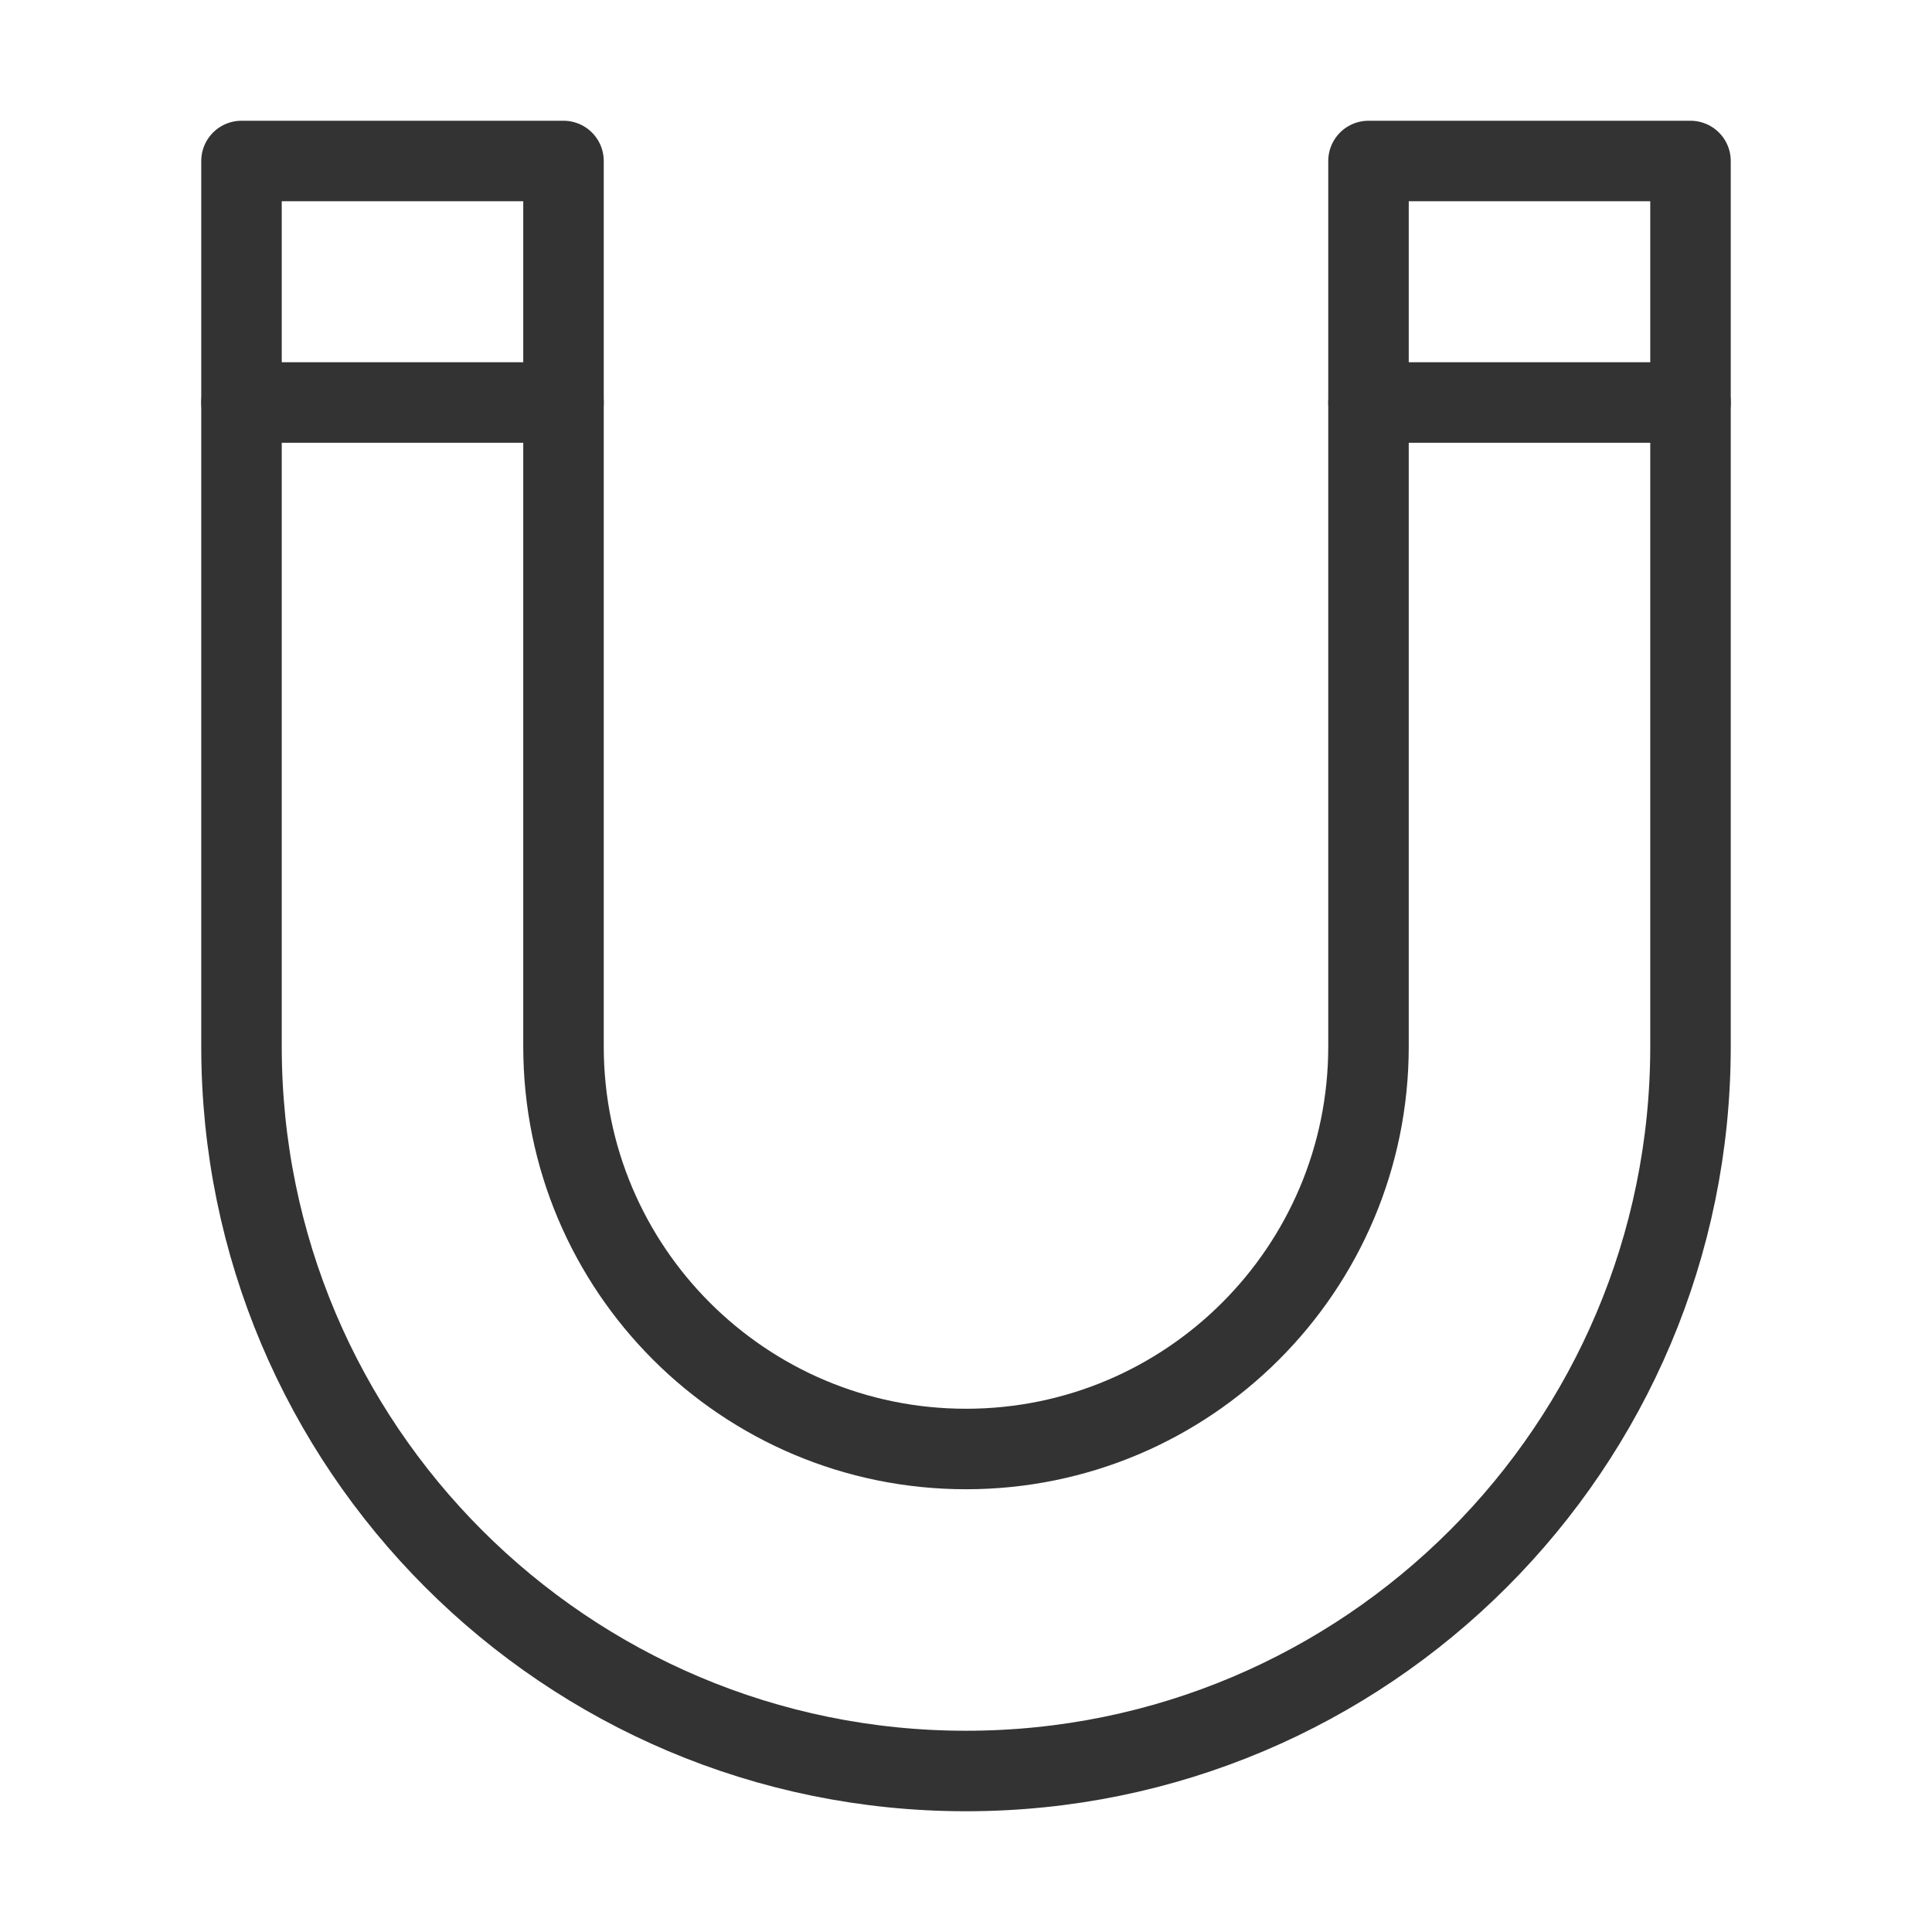 <svg width="48" height="48" viewBox="0 0 48 48" fill="none" xmlns="http://www.w3.org/2000/svg"><path d="M6 10V26C6 35.941 14.059 44 24 44C33.941 44 42 35.941 42 26V10M14 10V26C14 31.523 18.477 36 24 36C29.523 36 34 31.523 34 26V10" stroke="#333" stroke-width="2" stroke-linecap="round" stroke-linejoin="round"/><path d="M14 4H6V10H14V4Z" fill="none" stroke="#333" stroke-width="2" stroke-linecap="round" stroke-linejoin="round"/><path d="M34 4H42V10H34V4Z" fill="none" stroke="#333" stroke-width="2" stroke-linecap="round" stroke-linejoin="round"/></svg>